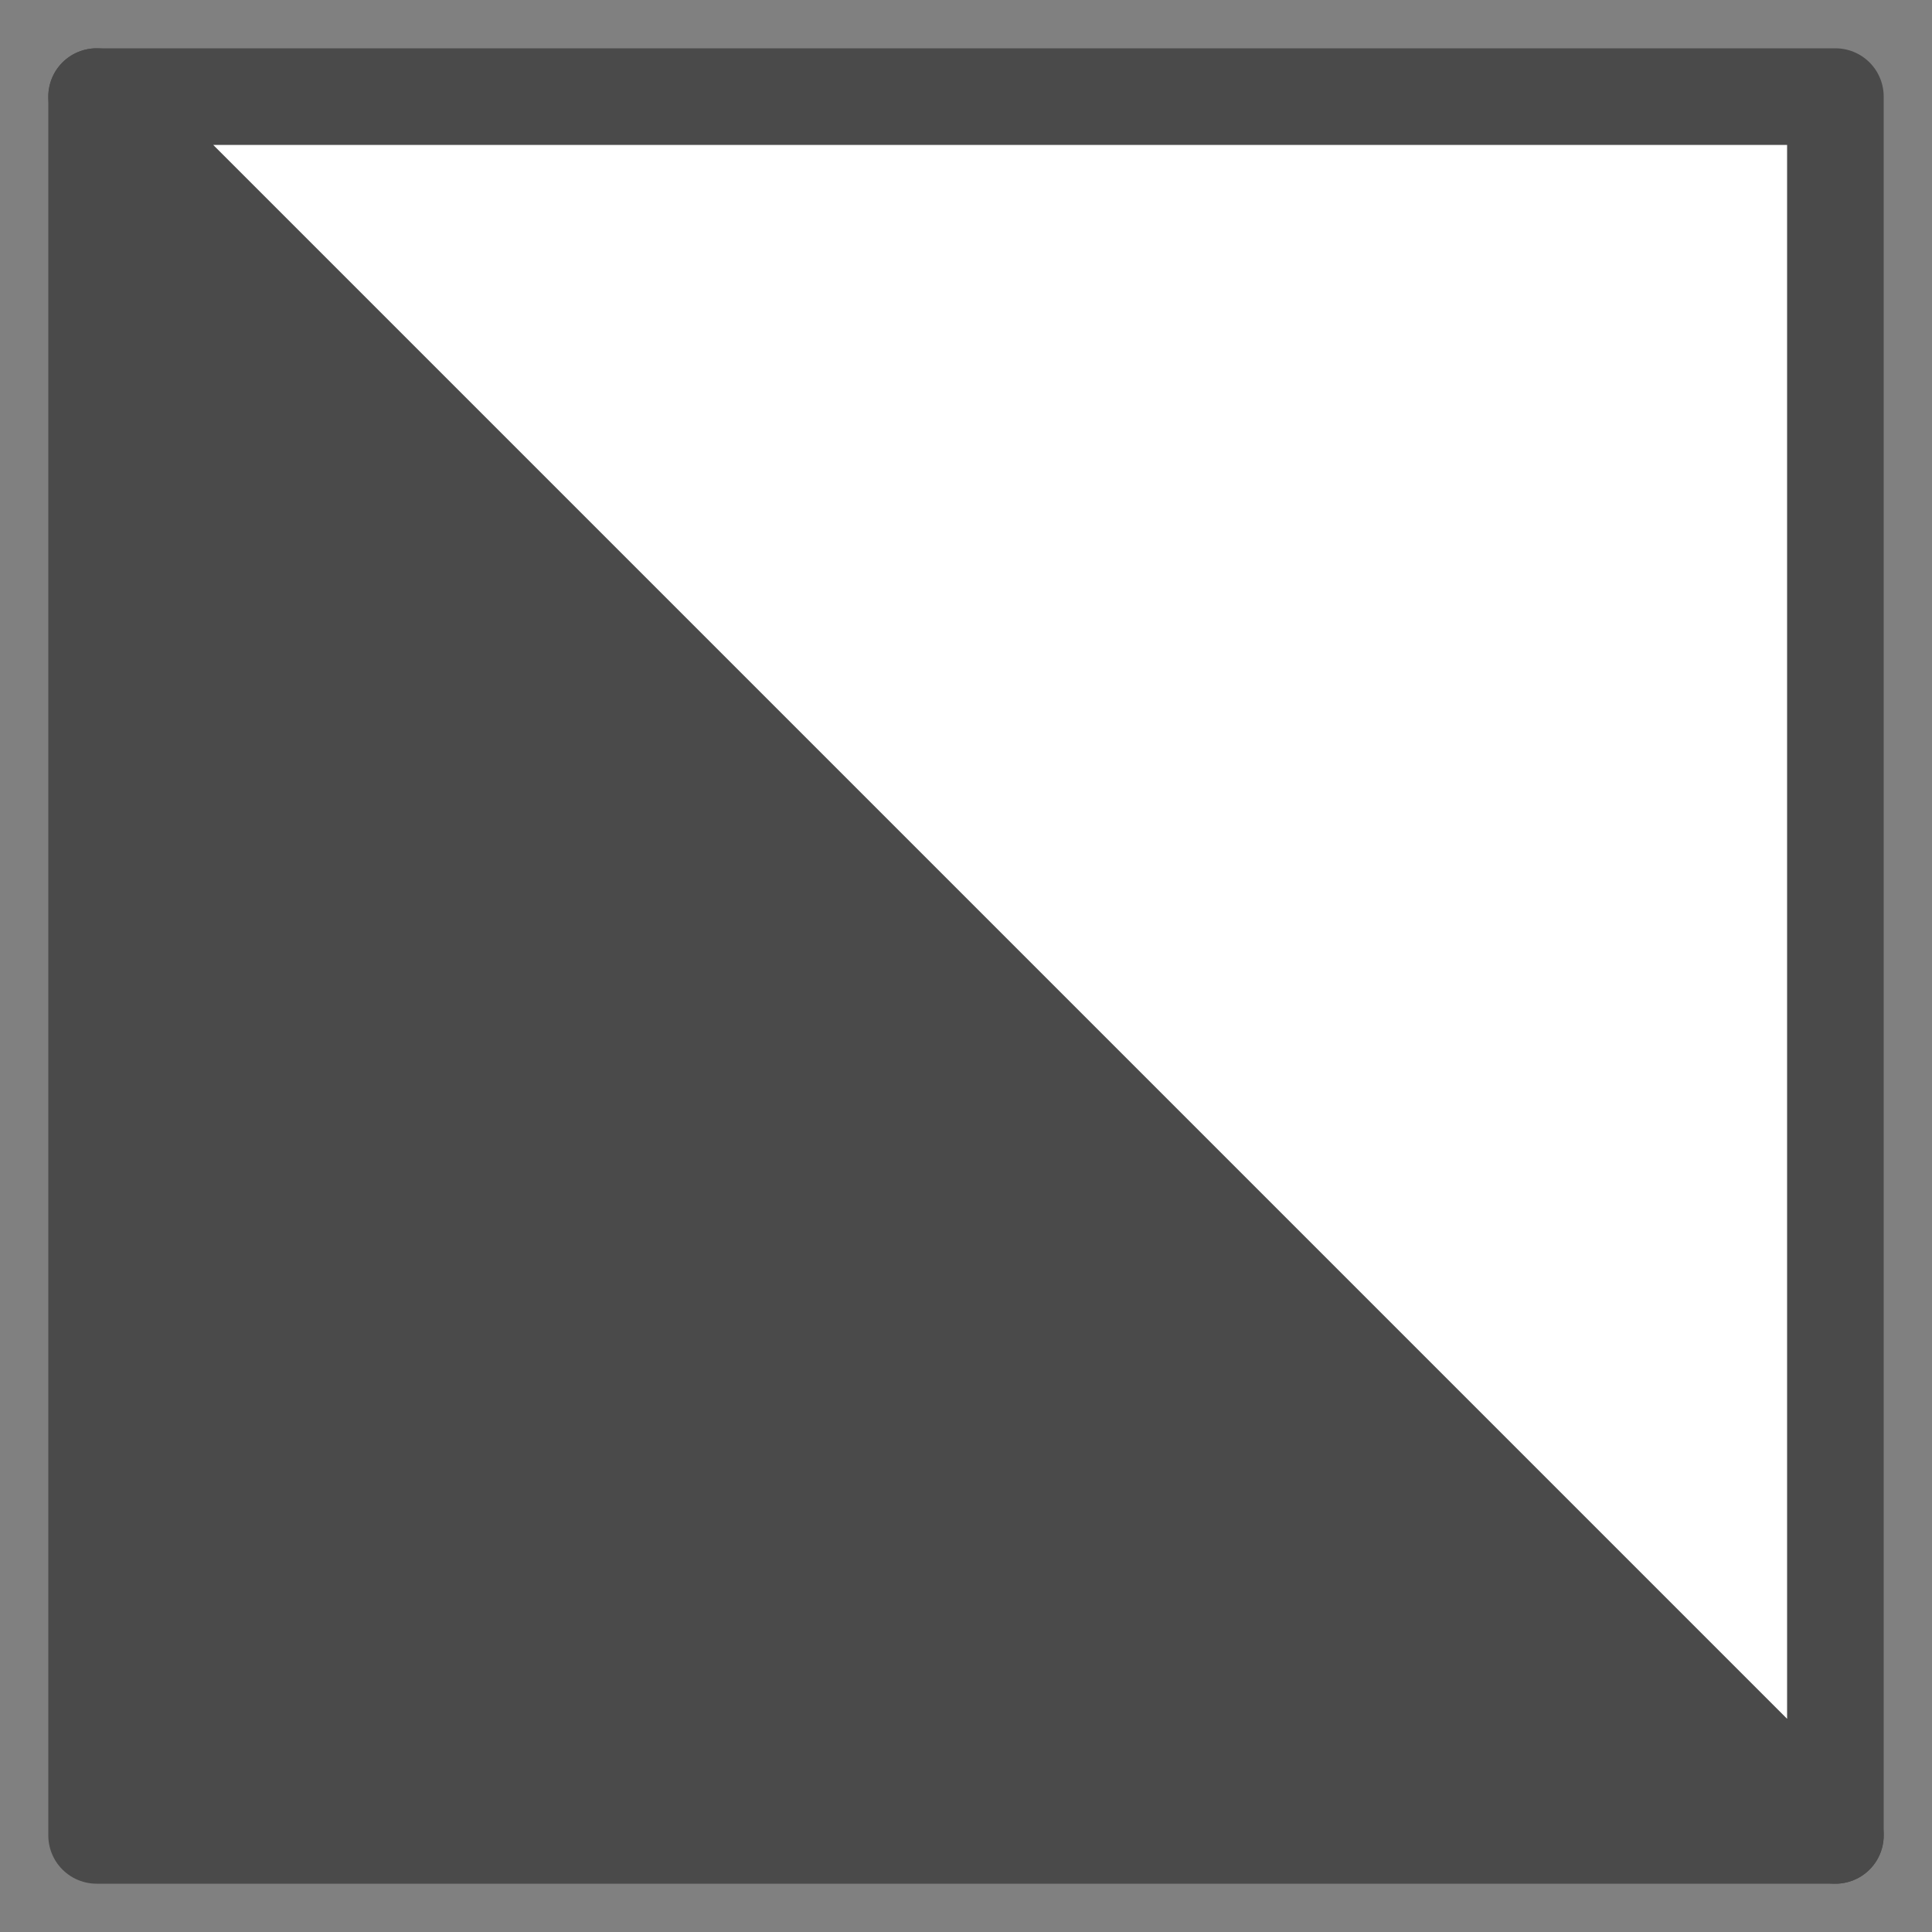 <?xml version="1.0" encoding="UTF-8"?>
<svg width="20px" height="20px" viewBox="0 0 20 20" version="1.1" xmlns="http://www.w3.org/2000/svg" xmlns:xlink="http://www.w3.org/1999/xlink">
    <rect x="0" y="0" width="20" height="20" fill="#808080" stroke="none"/>
    <!-- Generator: Sketch 51.3 (57544) - http://www.bohemiancoding.com/sketch -->
    <title>Group 12 Copy</title>
    <desc>Created with Sketch.</desc>
    <defs></defs>
    <g id="sidecharts" stroke="none" stroke-width="1" fill="none" fill-rule="evenodd" stroke-linecap="round" stroke-linejoin="round">
        <g id="Desktop-HD-Copy-6" transform="translate(-912, -245)" stroke="#4A4A4A">
            <g id="Group-12-Copy" transform="translate(922, 255) rotate(90) translate(-922, -255) translate(913, 246)">
                <polygon id="Triangle" fill="#4A4A4A" points="0 18 18 0 18 18"></polygon>
                <polygon id="Triangle-Copy" fill="#FFFFFF" points="18 0 0 18 0 1.08195131e-15"></polygon>
            </g>
        </g>
    </g>
</svg>